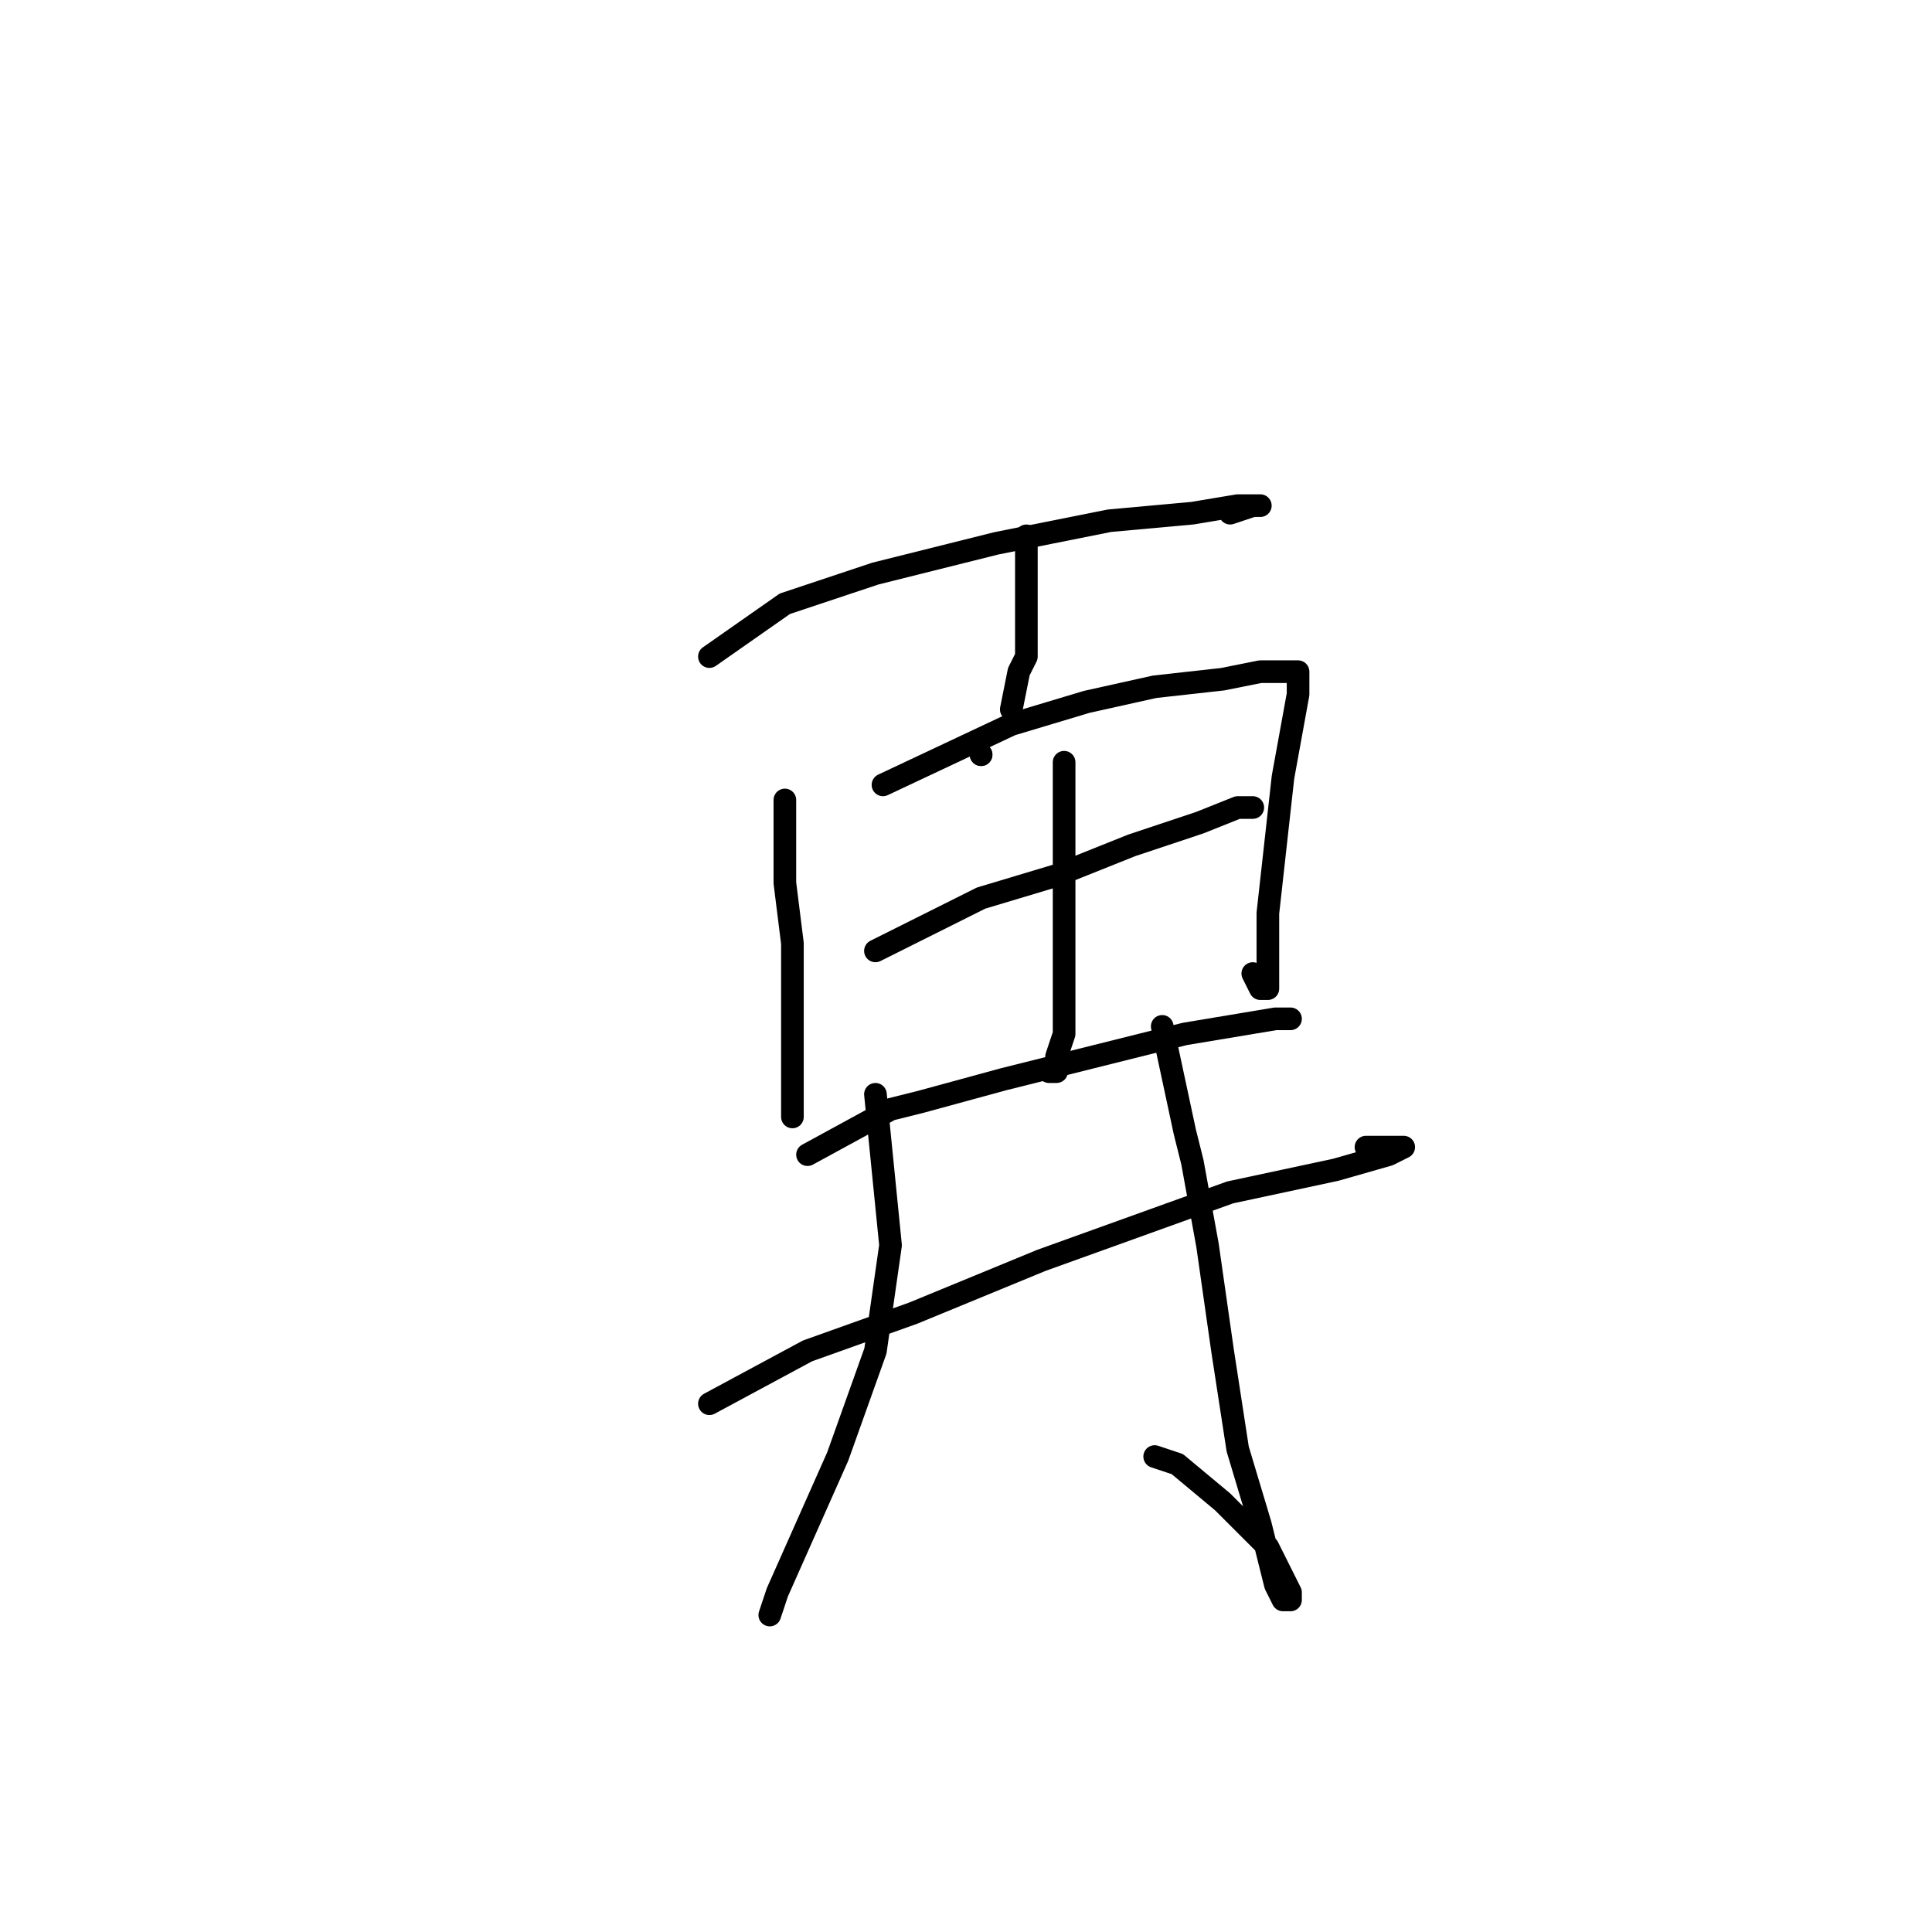 <?xml version="1.0" standalone="no"?>
    <svg width="256" height="256" xmlns="http://www.w3.org/2000/svg" version="1.1">
    <polyline stroke="black" stroke-width="3" stroke-linecap="round" fill="transparent" stroke-linejoin="round" points="94 87 104 80 116 76 132 72 147 69 158 68 164 67 167 67 166 67 163 68 163 68 " />
        <polyline stroke="black" stroke-width="3" stroke-linecap="round" fill="transparent" stroke-linejoin="round" points="136 71 136 85 136 87 135 89 134 94 134 94 " />
        <polyline stroke="black" stroke-width="3" stroke-linecap="round" fill="transparent" stroke-linejoin="round" points="104 106 104 117 105 125 105 133 105 140 105 147 105 148 105 147 105 147 " />
        <polyline stroke="black" stroke-width="3" stroke-linecap="round" fill="transparent" stroke-linejoin="round" points="117 104 134 96 144 93 153 91 162 90 167 89 171 89 172 89 172 90 172 92 170 103 169 112 168 121 168 126 168 130 168 131 167 131 166 129 166 129 " />
        <polyline stroke="black" stroke-width="3" stroke-linecap="round" fill="transparent" stroke-linejoin="round" points="130 100 130 100 " />
        <polyline stroke="black" stroke-width="3" stroke-linecap="round" fill="transparent" stroke-linejoin="round" points="130 100 130 100 " />
        <polyline stroke="black" stroke-width="3" stroke-linecap="round" fill="transparent" stroke-linejoin="round" points="116 126 130 119 140 116 150 112 159 109 164 107 166 107 165 107 165 107 " />
        <polyline stroke="black" stroke-width="3" stroke-linecap="round" fill="transparent" stroke-linejoin="round" points="141 101 141 115 141 119 141 127 141 133 141 137 140 140 140 142 139 142 139 142 " />
        <polyline stroke="black" stroke-width="3" stroke-linecap="round" fill="transparent" stroke-linejoin="round" points="107 153 118 147 122 146 133 143 145 140 157 137 169 135 171 135 169 135 169 135 " />
        <polyline stroke="black" stroke-width="3" stroke-linecap="round" fill="transparent" stroke-linejoin="round" points="94 186 107 179 121 174 138 167 163 158 177 155 184 153 186 152 183 152 181 152 181 152 " />
        <polyline stroke="black" stroke-width="3" stroke-linecap="round" fill="transparent" stroke-linejoin="round" points="116 145 118 165 116 179 111 193 103 211 102 214 102 214 " />
        <polyline stroke="black" stroke-width="3" stroke-linecap="round" fill="transparent" stroke-linejoin="round" points="154 136 157 150 158 154 160 165 162 179 164 192 167 202 169 210 170 212 171 212 171 211 168 205 162 199 156 194 153 193 153 193 " />
        </svg>